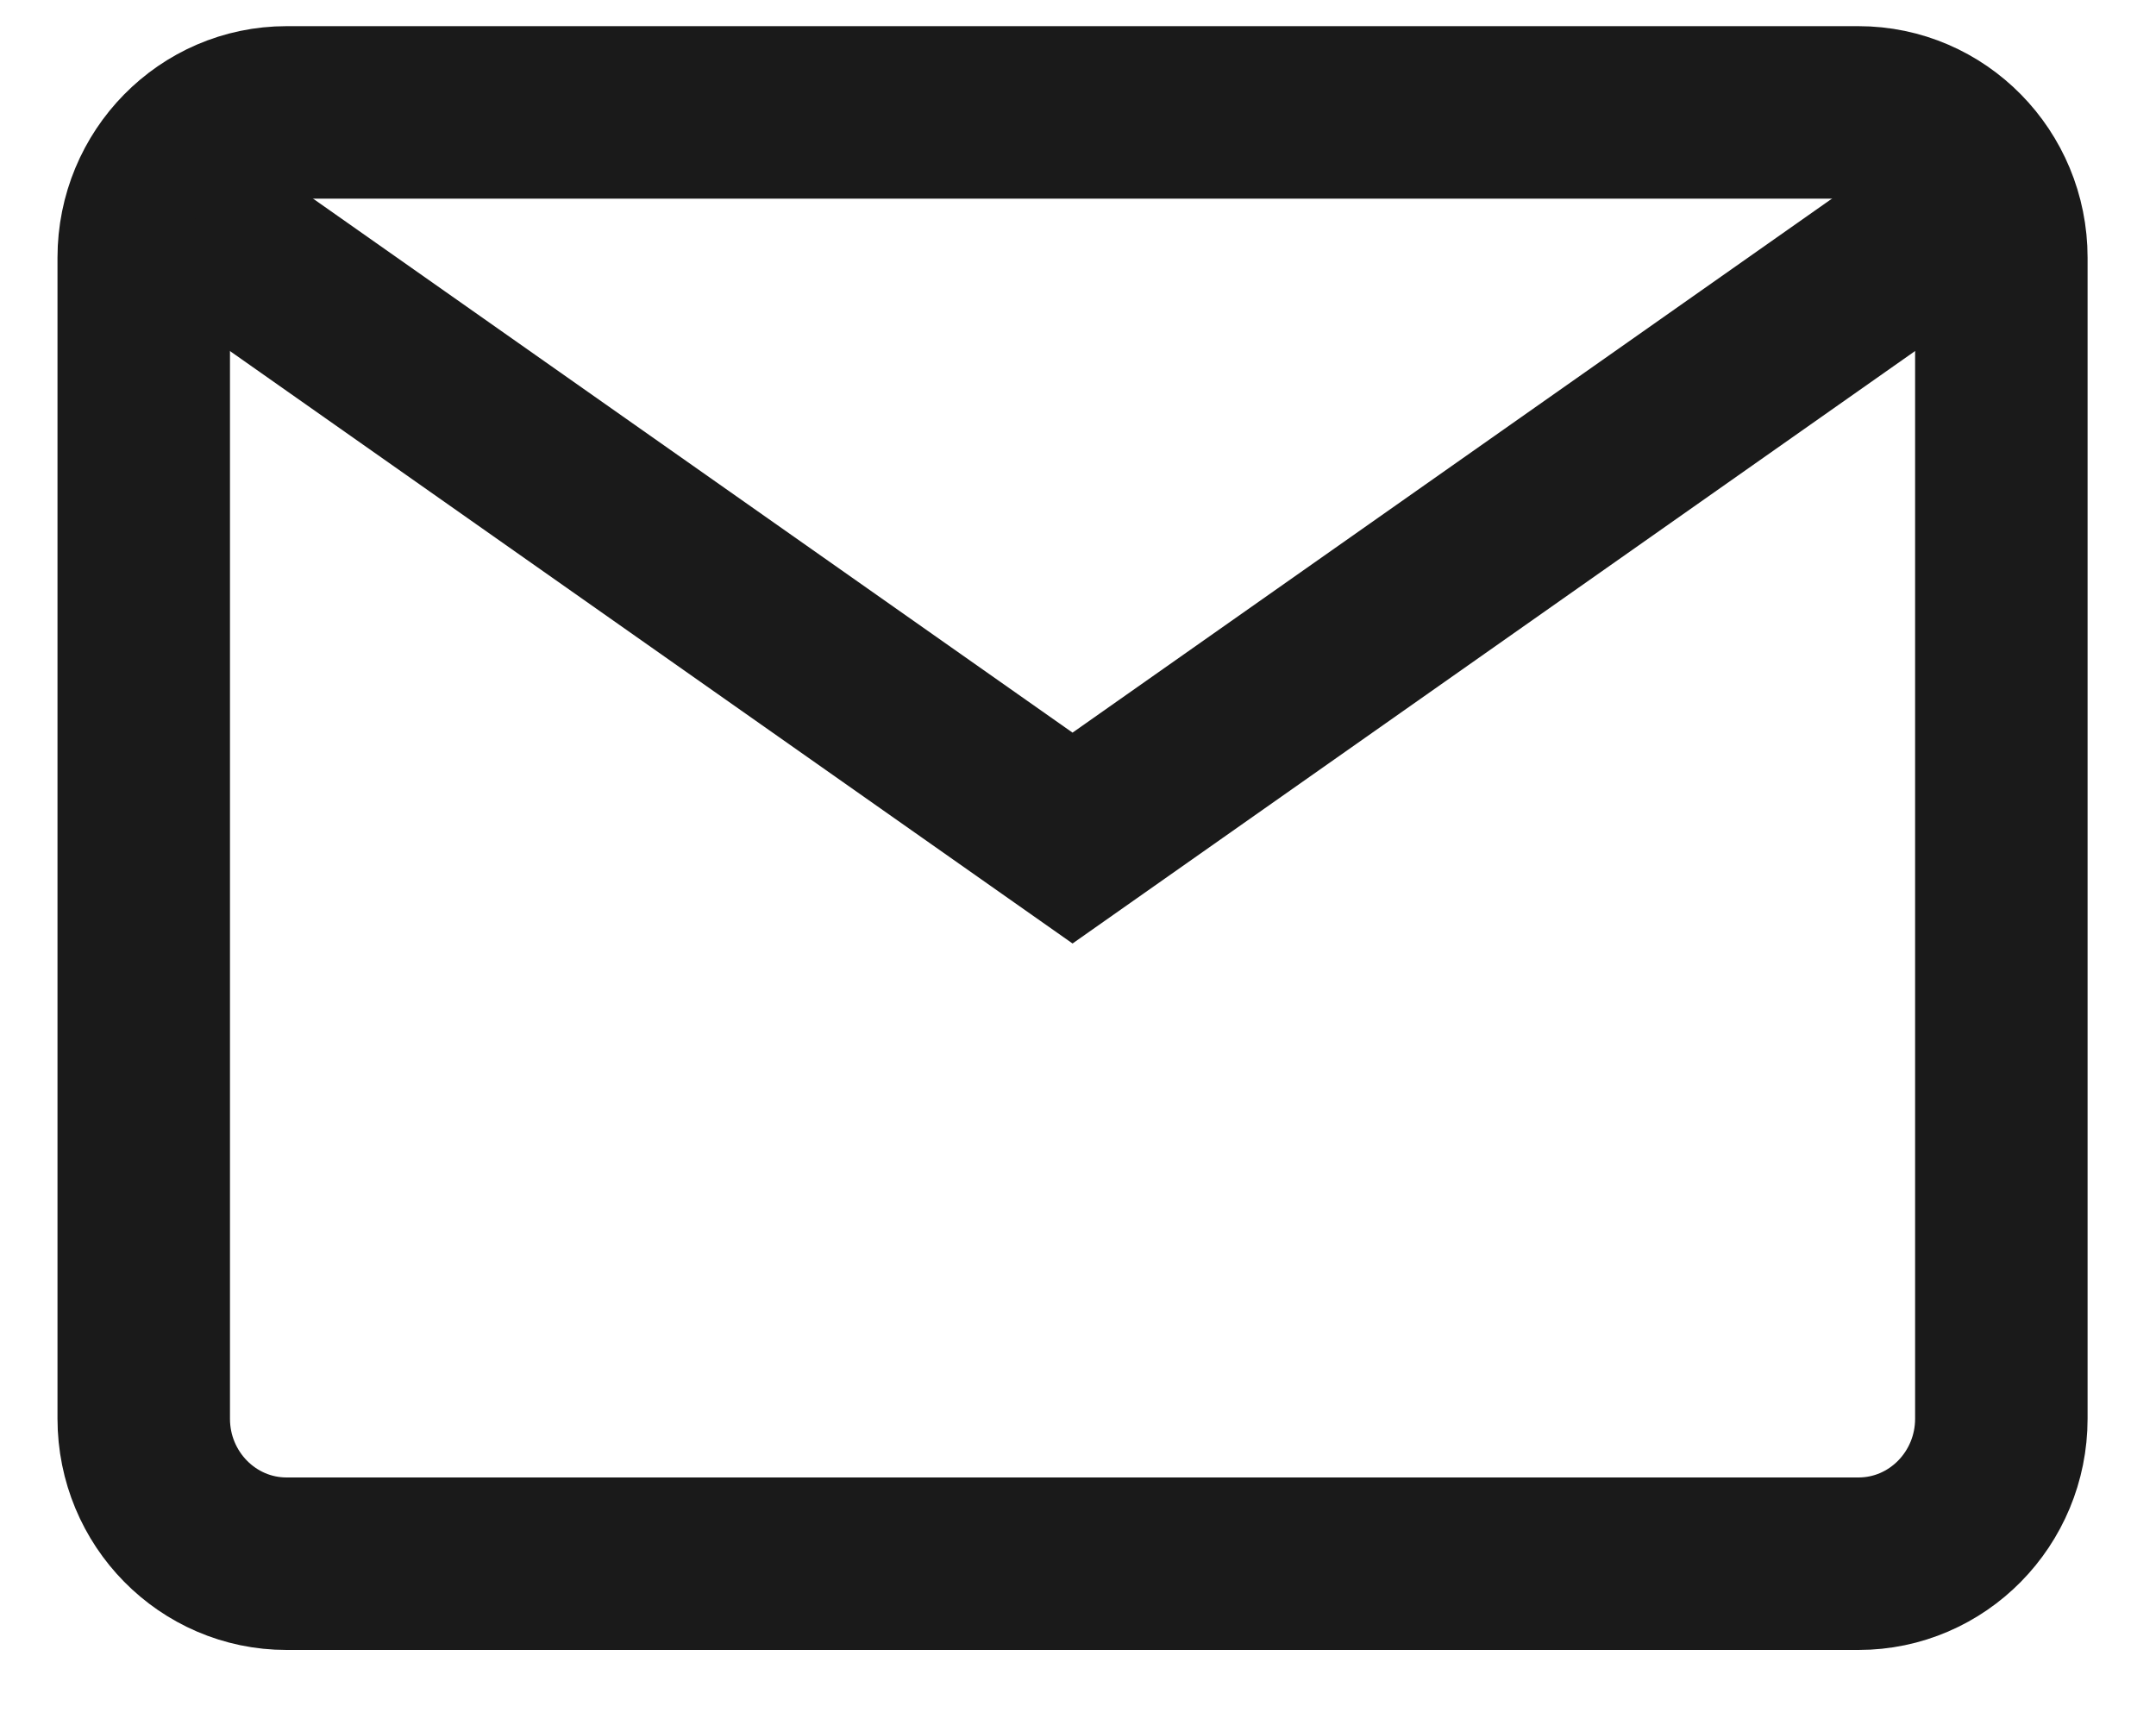 <svg width="15" height="12" viewBox="0 0 15 12" fill="none" xmlns="http://www.w3.org/2000/svg">
<path d="M12.93 10.878H1.994C1.445 10.878 1 10.426 1 9.869V1.792C1 1.235 1.445 0.782 1.994 0.782H12.93C13.479 0.782 13.924 1.235 13.924 1.792V9.869C13.924 10.426 13.479 10.878 12.93 10.878Z" stroke="#1A1A1A" stroke-width="1.2" stroke-miterlimit="10"/>
<path d="M1.35 1.533L7.462 5.83L13.575 1.532" stroke="#1A1A1A" stroke-width="1.2" stroke-miterlimit="10"/>
</svg>
